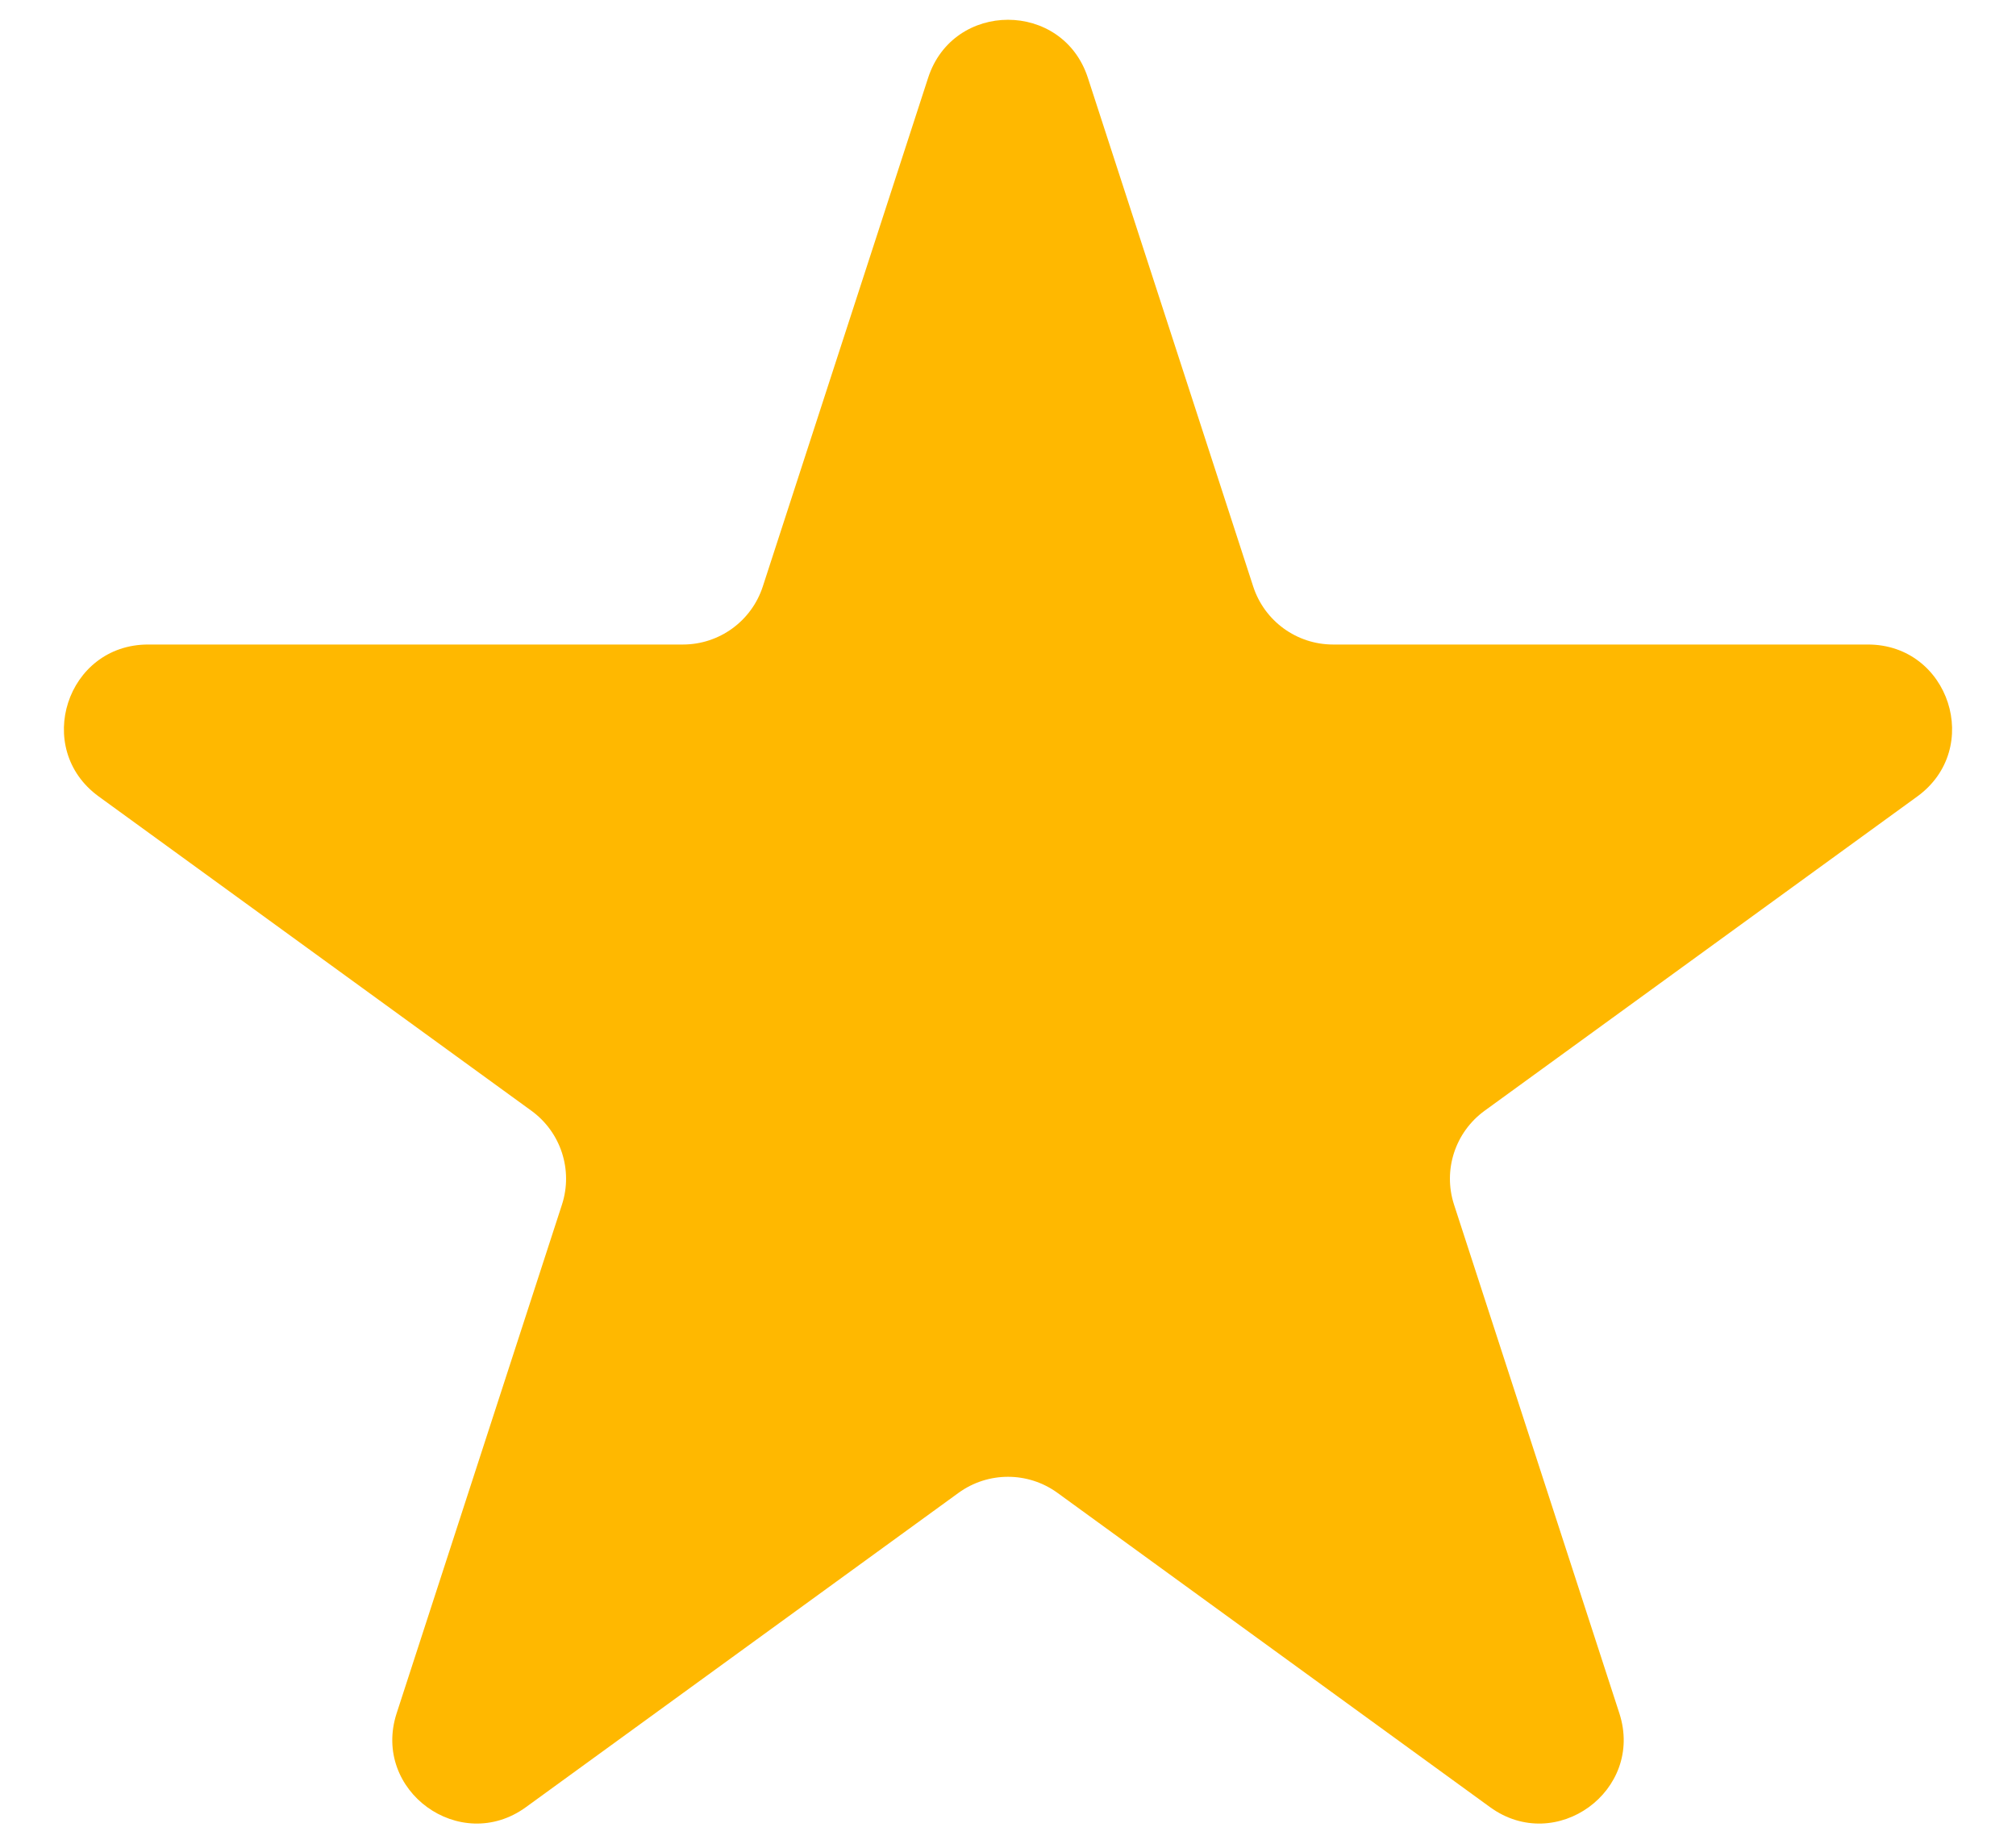 <svg width="24" height="22" viewBox="0 0 24 22" fill="none" xmlns="http://www.w3.org/2000/svg">
<path d="M11.049 0.927C11.348 0.005 12.652 0.005 12.951 0.927L14.919 6.983C15.053 7.395 15.437 7.674 15.87 7.674H22.237C23.206 7.674 23.609 8.913 22.825 9.483L17.674 13.225C17.323 13.48 17.176 13.931 17.31 14.343L19.278 20.399C19.577 21.32 18.523 22.086 17.739 21.517L12.588 17.774C12.237 17.52 11.763 17.52 11.412 17.774L6.261 21.517C5.477 22.086 4.423 21.32 4.722 20.399L6.69 14.343C6.824 13.931 6.677 13.48 6.326 13.225L1.175 9.483C0.391 8.913 0.794 7.674 1.763 7.674H8.13C8.563 7.674 8.947 7.395 9.081 6.983L11.049 0.927Z" fill="#FFB800"/>
</svg>

